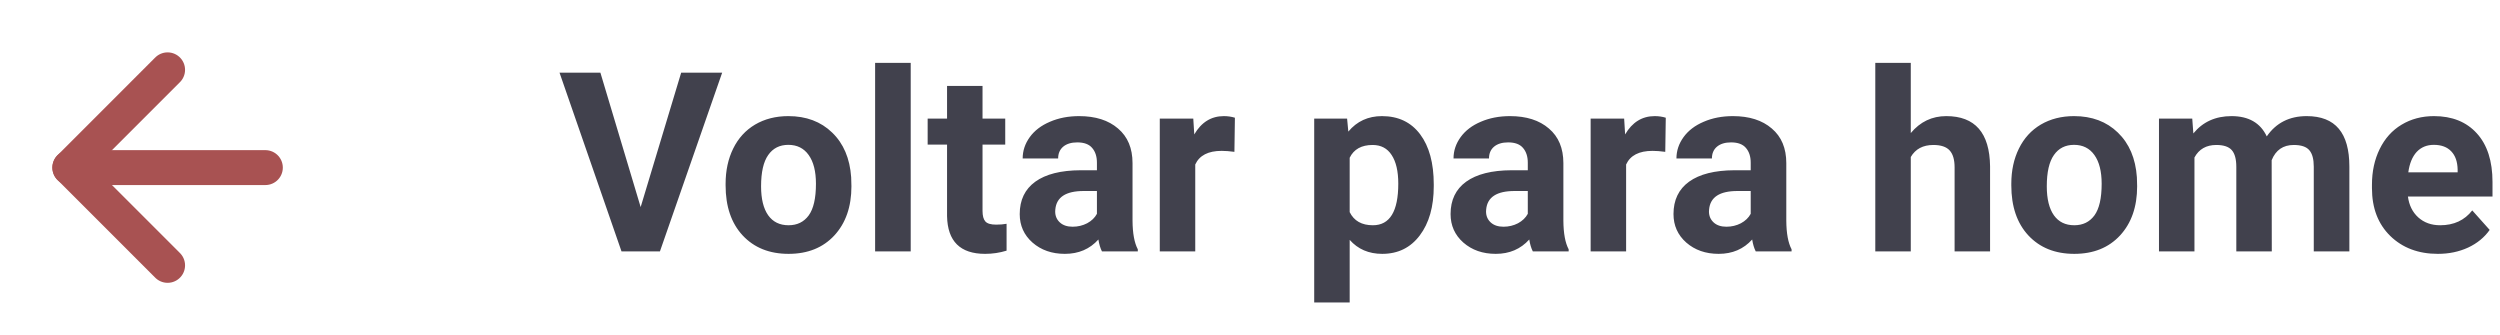 <svg width="179" height="24" viewBox="0 0 179 24" fill="none" xmlns="http://www.w3.org/2000/svg">
<path d="M19 12H5" stroke="#A85252" stroke-width="2.5" stroke-linecap="round" stroke-linejoin="round"/>
<path d="M12 19L5 12L12 5" stroke="#A85252" stroke-width="2.5" stroke-linecap="round" stroke-linejoin="round"/>
<path d="M45.871 14.827L48.772 5.203H51.707L47.251 18H44.5L40.062 5.203H42.988L45.871 14.827ZM51.953 13.157C51.953 12.214 52.135 11.373 52.498 10.635C52.861 9.896 53.383 9.325 54.062 8.921C54.748 8.517 55.542 8.314 56.444 8.314C57.727 8.314 58.773 8.707 59.582 9.492C60.397 10.277 60.851 11.344 60.944 12.691L60.962 13.342C60.962 14.801 60.555 15.973 59.74 16.857C58.926 17.736 57.833 18.176 56.462 18.176C55.091 18.176 53.995 17.736 53.175 16.857C52.36 15.979 51.953 14.783 51.953 13.271V13.157ZM54.493 13.342C54.493 14.244 54.663 14.935 55.003 15.416C55.343 15.891 55.829 16.128 56.462 16.128C57.077 16.128 57.558 15.894 57.903 15.425C58.249 14.95 58.422 14.194 58.422 13.157C58.422 12.273 58.249 11.587 57.903 11.101C57.558 10.614 57.071 10.371 56.444 10.371C55.823 10.371 55.343 10.614 55.003 11.101C54.663 11.581 54.493 12.328 54.493 13.342ZM65.207 18H62.658V4.5H65.207V18ZM70.349 6.152V8.49H71.975V10.354H70.349V15.1C70.349 15.451 70.416 15.703 70.551 15.855C70.686 16.008 70.943 16.084 71.324 16.084C71.606 16.084 71.855 16.064 72.071 16.023V17.947C71.573 18.1 71.061 18.176 70.533 18.176C68.752 18.176 67.844 17.276 67.809 15.477V10.354H66.42V8.49H67.809V6.152H70.349ZM78.9 18C78.783 17.771 78.698 17.487 78.645 17.148C78.03 17.833 77.231 18.176 76.246 18.176C75.314 18.176 74.541 17.906 73.926 17.367C73.316 16.828 73.012 16.148 73.012 15.328C73.012 14.32 73.384 13.547 74.128 13.008C74.878 12.469 75.959 12.196 77.371 12.19H78.54V11.646C78.54 11.206 78.426 10.854 78.197 10.591C77.975 10.327 77.62 10.195 77.134 10.195C76.706 10.195 76.369 10.298 76.123 10.503C75.883 10.708 75.763 10.989 75.763 11.347H73.223C73.223 10.796 73.393 10.286 73.732 9.817C74.072 9.349 74.553 8.982 75.174 8.719C75.795 8.449 76.492 8.314 77.266 8.314C78.438 8.314 79.366 8.61 80.052 9.202C80.743 9.788 81.089 10.614 81.089 11.681V15.803C81.095 16.705 81.221 17.388 81.467 17.851V18H78.9ZM76.8 16.233C77.175 16.233 77.52 16.151 77.837 15.987C78.153 15.817 78.388 15.592 78.54 15.31V13.676H77.591C76.319 13.676 75.643 14.115 75.561 14.994L75.552 15.144C75.552 15.46 75.663 15.721 75.886 15.926C76.108 16.131 76.413 16.233 76.8 16.233ZM88.384 10.872C88.038 10.825 87.733 10.802 87.47 10.802C86.509 10.802 85.879 11.127 85.58 11.777V18H83.04V8.49H85.439L85.51 9.624C86.019 8.751 86.726 8.314 87.628 8.314C87.909 8.314 88.173 8.353 88.419 8.429L88.384 10.872ZM102.657 13.333C102.657 14.798 102.323 15.973 101.655 16.857C100.993 17.736 100.097 18.176 98.966 18.176C98.005 18.176 97.228 17.842 96.637 17.174V21.656H94.097V8.49H96.452L96.54 9.422C97.155 8.684 97.958 8.314 98.948 8.314C100.12 8.314 101.031 8.748 101.682 9.615C102.332 10.482 102.657 11.678 102.657 13.201V13.333ZM100.117 13.148C100.117 12.264 99.959 11.581 99.643 11.101C99.332 10.62 98.878 10.38 98.28 10.38C97.483 10.38 96.936 10.685 96.637 11.294V15.188C96.947 15.815 97.501 16.128 98.298 16.128C99.511 16.128 100.117 15.135 100.117 13.148ZM109.75 18C109.633 17.771 109.548 17.487 109.495 17.148C108.88 17.833 108.08 18.176 107.096 18.176C106.164 18.176 105.391 17.906 104.775 17.367C104.166 16.828 103.861 16.148 103.861 15.328C103.861 14.32 104.233 13.547 104.978 13.008C105.728 12.469 106.809 12.196 108.221 12.19H109.39V11.646C109.39 11.206 109.275 10.854 109.047 10.591C108.824 10.327 108.47 10.195 107.983 10.195C107.556 10.195 107.219 10.298 106.973 10.503C106.732 10.708 106.612 10.989 106.612 11.347H104.072C104.072 10.796 104.242 10.286 104.582 9.817C104.922 9.349 105.402 8.982 106.023 8.719C106.645 8.449 107.342 8.314 108.115 8.314C109.287 8.314 110.216 8.61 110.901 9.202C111.593 9.788 111.938 10.614 111.938 11.681V15.803C111.944 16.705 112.07 17.388 112.316 17.851V18H109.75ZM107.649 16.233C108.024 16.233 108.37 16.151 108.687 15.987C109.003 15.817 109.237 15.592 109.39 15.31V13.676H108.44C107.169 13.676 106.492 14.115 106.41 14.994L106.401 15.144C106.401 15.46 106.513 15.721 106.735 15.926C106.958 16.131 107.263 16.233 107.649 16.233ZM119.233 10.872C118.888 10.825 118.583 10.802 118.319 10.802C117.358 10.802 116.729 11.127 116.43 11.777V18H113.89V8.49H116.289L116.359 9.624C116.869 8.751 117.575 8.314 118.478 8.314C118.759 8.314 119.022 8.353 119.269 8.429L119.233 10.872ZM125.711 18C125.594 17.771 125.509 17.487 125.456 17.148C124.841 17.833 124.041 18.176 123.057 18.176C122.125 18.176 121.352 17.906 120.736 17.367C120.127 16.828 119.822 16.148 119.822 15.328C119.822 14.32 120.194 13.547 120.938 13.008C121.688 12.469 122.77 12.196 124.182 12.19H125.351V11.646C125.351 11.206 125.236 10.854 125.008 10.591C124.785 10.327 124.431 10.195 123.944 10.195C123.517 10.195 123.18 10.298 122.934 10.503C122.693 10.708 122.573 10.989 122.573 11.347H120.033C120.033 10.796 120.203 10.286 120.543 9.817C120.883 9.349 121.363 8.982 121.984 8.719C122.605 8.449 123.303 8.314 124.076 8.314C125.248 8.314 126.177 8.61 126.862 9.202C127.554 9.788 127.899 10.614 127.899 11.681V15.803C127.905 16.705 128.031 17.388 128.277 17.851V18H125.711ZM123.61 16.233C123.985 16.233 124.331 16.151 124.647 15.987C124.964 15.817 125.198 15.592 125.351 15.31V13.676H124.401C123.13 13.676 122.453 14.115 122.371 14.994L122.362 15.144C122.362 15.46 122.474 15.721 122.696 15.926C122.919 16.131 123.224 16.233 123.61 16.233ZM136.812 9.527C137.485 8.719 138.332 8.314 139.352 8.314C141.414 8.314 142.46 9.513 142.489 11.909V18H139.949V11.979C139.949 11.435 139.832 11.033 139.598 10.775C139.363 10.512 138.974 10.38 138.429 10.38C137.685 10.38 137.146 10.667 136.812 11.241V18H134.271V4.5H136.812V9.527ZM144.01 13.157C144.01 12.214 144.191 11.373 144.555 10.635C144.918 9.896 145.439 9.325 146.119 8.921C146.805 8.517 147.599 8.314 148.501 8.314C149.784 8.314 150.83 8.707 151.639 9.492C152.453 10.277 152.907 11.344 153.001 12.691L153.019 13.342C153.019 14.801 152.611 15.973 151.797 16.857C150.982 17.736 149.89 18.176 148.519 18.176C147.147 18.176 146.052 17.736 145.231 16.857C144.417 15.979 144.01 14.783 144.01 13.271V13.157ZM146.55 13.342C146.55 14.244 146.72 14.935 147.06 15.416C147.399 15.891 147.886 16.128 148.519 16.128C149.134 16.128 149.614 15.894 149.96 15.425C150.306 14.95 150.479 14.194 150.479 13.157C150.479 12.273 150.306 11.587 149.96 11.101C149.614 10.614 149.128 10.371 148.501 10.371C147.88 10.371 147.399 10.614 147.06 11.101C146.72 11.581 146.55 12.328 146.55 13.342ZM156.965 8.49L157.044 9.554C157.718 8.728 158.629 8.314 159.777 8.314C161.002 8.314 161.843 8.798 162.3 9.765C162.968 8.798 163.92 8.314 165.156 8.314C166.188 8.314 166.955 8.616 167.459 9.22C167.963 9.817 168.215 10.72 168.215 11.927V18H165.666V11.935C165.666 11.396 165.561 11.004 165.35 10.758C165.139 10.506 164.767 10.38 164.233 10.38C163.472 10.38 162.944 10.743 162.651 11.47L162.66 18H160.12V11.944C160.12 11.394 160.012 10.995 159.795 10.749C159.578 10.503 159.209 10.38 158.688 10.38C157.967 10.38 157.445 10.679 157.123 11.276V18H154.583V8.49H156.965ZM174.552 18.176C173.157 18.176 172.021 17.748 171.142 16.893C170.269 16.037 169.832 14.898 169.832 13.474V13.227C169.832 12.273 170.017 11.42 170.386 10.67C170.755 9.914 171.276 9.334 171.95 8.93C172.63 8.52 173.403 8.314 174.271 8.314C175.571 8.314 176.594 8.725 177.338 9.545C178.088 10.365 178.463 11.528 178.463 13.034V14.071H172.407C172.489 14.692 172.735 15.19 173.146 15.565C173.562 15.94 174.086 16.128 174.719 16.128C175.697 16.128 176.462 15.773 177.013 15.065L178.261 16.462C177.88 17.001 177.364 17.423 176.714 17.727C176.063 18.026 175.343 18.176 174.552 18.176ZM174.262 10.371C173.758 10.371 173.348 10.541 173.031 10.881C172.721 11.221 172.521 11.707 172.434 12.34H175.967V12.138C175.955 11.575 175.803 11.142 175.51 10.837C175.217 10.526 174.801 10.371 174.262 10.371Z" fill="#41414D"/>
</svg>
